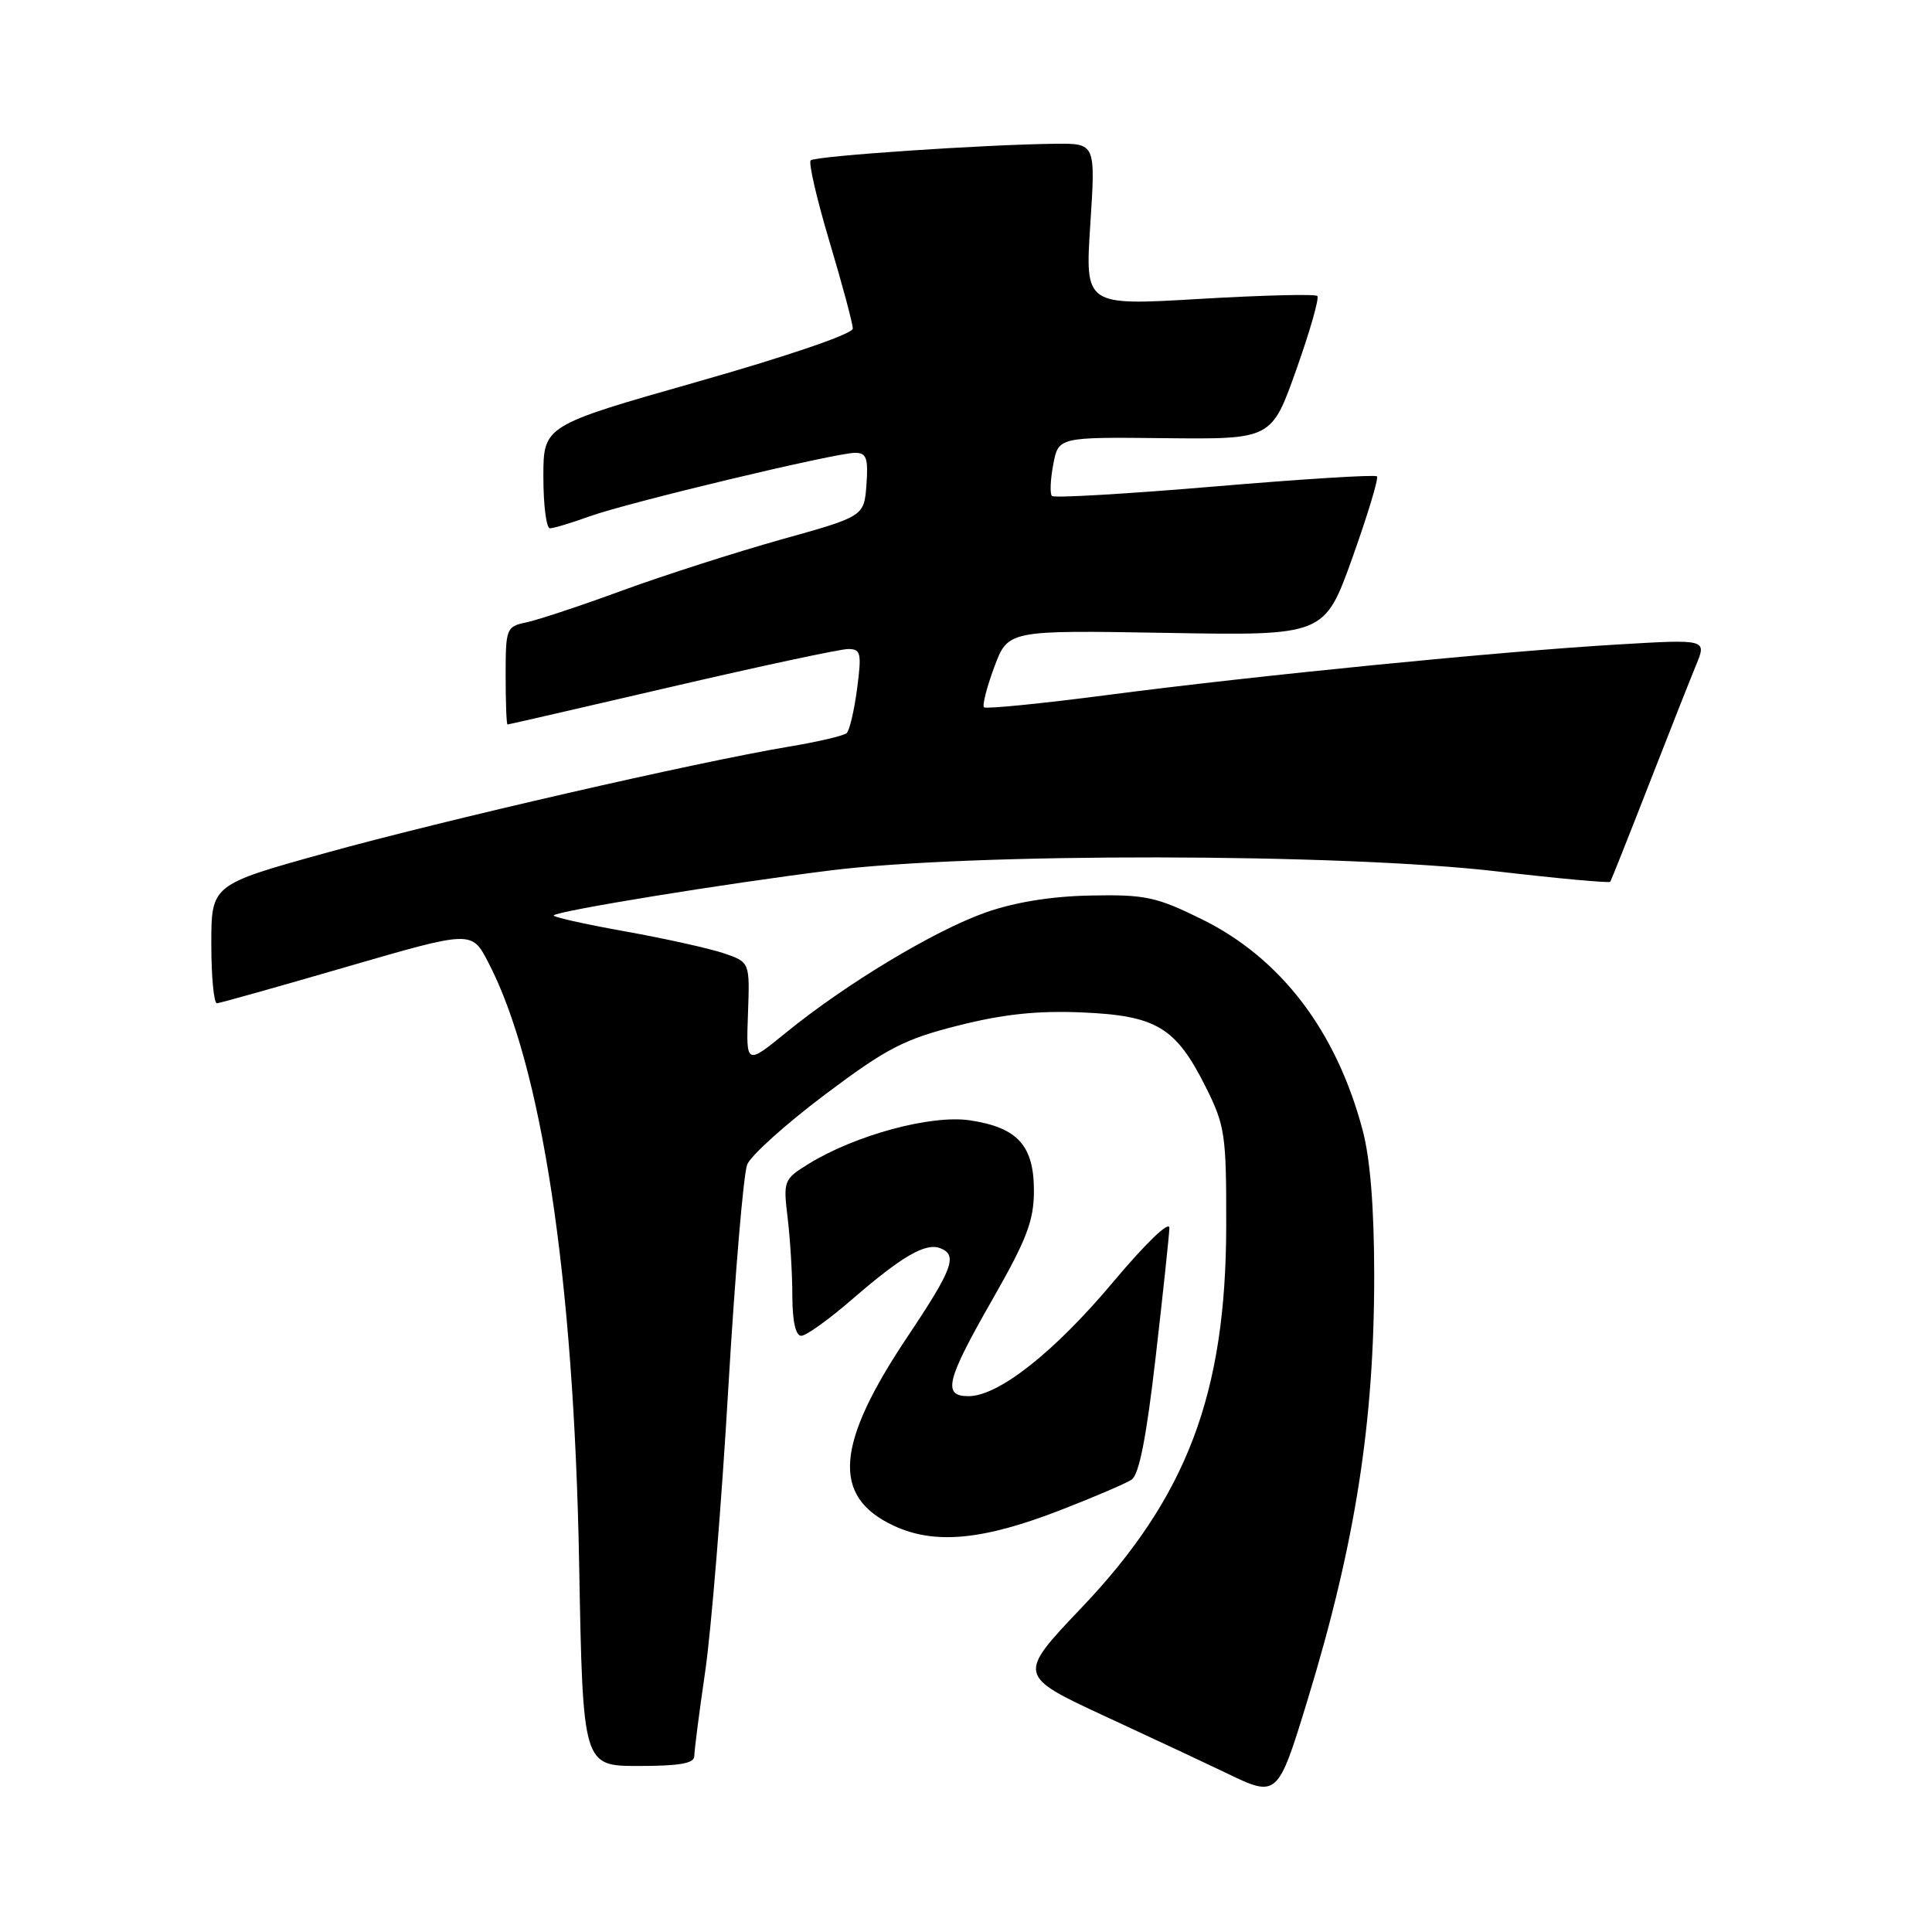 <?xml version="1.0" encoding="UTF-8" standalone="no"?>
<!DOCTYPE svg PUBLIC "-//W3C//DTD SVG 1.1//EN" "http://www.w3.org/Graphics/SVG/1.1/DTD/svg11.dtd" >
<svg xmlns="http://www.w3.org/2000/svg" xmlns:xlink="http://www.w3.org/1999/xlink" version="1.1" viewBox="0 0 256 256">
 <g >
 <path fill="currentColor"
d=" M 173.26 225.25 C 179.58 204.57 182.09 188.55 182.09 169.00 C 182.08 160.05 181.57 153.55 180.55 149.73 C 177.05 136.57 169.71 126.95 159.22 121.79 C 153.21 118.83 151.74 118.52 144.52 118.66 C 139.28 118.76 134.44 119.55 130.57 120.92 C 123.81 123.31 112.10 130.36 104.22 136.77 C 98.86 141.14 98.86 141.14 99.11 134.32 C 99.36 127.50 99.36 127.50 95.93 126.32 C 94.04 125.68 88.12 124.36 82.76 123.40 C 77.40 122.44 73.17 121.49 73.37 121.29 C 74.00 120.67 95.98 117.09 110.00 115.34 C 128.84 112.98 177.57 113.05 198.33 115.46 C 206.48 116.41 213.25 117.03 213.37 116.84 C 213.49 116.65 215.79 110.88 218.47 104.00 C 221.15 97.12 223.98 89.97 224.75 88.10 C 226.15 84.70 226.15 84.70 214.33 85.40 C 198.72 86.32 166.40 89.52 146.67 92.10 C 137.96 93.24 130.63 93.96 130.38 93.72 C 130.14 93.47 130.75 91.07 131.75 88.38 C 133.57 83.50 133.57 83.50 154.54 83.86 C 175.50 84.23 175.50 84.23 179.20 73.90 C 181.23 68.21 182.70 63.36 182.45 63.12 C 182.21 62.87 172.53 63.48 160.96 64.46 C 149.38 65.44 139.67 66.01 139.39 65.72 C 139.10 65.44 139.18 63.56 139.56 61.56 C 140.24 57.91 140.24 57.91 154.36 58.06 C 168.49 58.21 168.49 58.21 171.77 48.97 C 173.58 43.88 174.83 39.50 174.55 39.22 C 174.27 38.94 167.24 39.12 158.91 39.61 C 143.77 40.50 143.77 40.50 144.47 29.75 C 145.17 19.00 145.17 19.00 139.83 19.05 C 130.46 19.15 108.00 20.67 107.42 21.25 C 107.11 21.56 108.24 26.43 109.93 32.08 C 111.62 37.73 113.00 42.89 113.00 43.54 C 113.00 44.24 104.45 47.16 92.50 50.56 C 72.00 56.39 72.00 56.39 72.00 63.19 C 72.00 66.94 72.39 70.00 72.87 70.00 C 73.36 70.00 75.72 69.29 78.12 68.42 C 83.27 66.57 110.68 60.01 113.31 60.00 C 114.81 60.00 115.06 60.70 114.81 64.21 C 114.50 68.42 114.50 68.42 103.50 71.49 C 97.45 73.19 88.00 76.22 82.50 78.23 C 77.00 80.25 71.26 82.15 69.75 82.47 C 67.09 83.02 67.00 83.25 67.00 89.52 C 67.00 93.08 67.11 96.00 67.25 96.00 C 67.39 96.00 77.17 93.75 89.00 91.00 C 100.83 88.25 111.35 86.00 112.38 86.00 C 114.07 86.00 114.19 86.53 113.57 91.25 C 113.19 94.14 112.57 96.79 112.19 97.14 C 111.81 97.49 108.35 98.30 104.50 98.94 C 92.42 100.96 58.73 108.69 43.05 113.05 C 28.00 117.23 28.00 117.23 28.00 125.12 C 28.00 129.45 28.34 132.98 28.75 132.94 C 29.16 132.91 36.92 130.73 46.00 128.09 C 62.50 123.30 62.50 123.30 64.68 127.48 C 71.79 141.09 76.05 169.25 76.74 207.25 C 77.23 234.00 77.23 234.00 84.62 234.00 C 90.08 234.00 92.00 233.66 92.00 232.68 C 92.00 231.95 92.65 226.89 93.45 221.43 C 94.24 215.97 95.62 199.12 96.50 184.00 C 97.39 168.88 98.52 155.51 99.01 154.30 C 99.51 153.09 104.14 148.93 109.31 145.04 C 117.50 138.89 119.77 137.71 126.96 135.89 C 132.94 134.38 137.45 133.90 143.36 134.15 C 153.23 134.57 155.80 136.12 159.75 144.00 C 162.33 149.17 162.50 150.29 162.48 162.50 C 162.44 184.71 157.26 198.37 143.33 213.01 C 134.77 222.01 134.77 222.01 146.63 227.51 C 153.16 230.53 160.30 233.88 162.50 234.94 C 169.26 238.21 169.31 238.17 173.26 225.25 Z  M 140.54 200.09 C 144.92 198.39 149.15 196.58 149.93 196.07 C 150.93 195.43 151.90 190.51 153.13 179.83 C 154.10 171.40 154.92 163.70 154.95 162.72 C 154.98 161.68 151.85 164.69 147.50 169.87 C 139.69 179.18 132.31 185.00 128.33 185.00 C 124.85 185.00 125.37 182.92 131.50 172.19 C 136.06 164.21 137.00 161.74 137.00 157.78 C 137.00 151.78 134.83 149.40 128.52 148.45 C 123.39 147.68 113.33 150.40 107.13 154.23 C 103.85 156.26 103.77 156.44 104.37 161.41 C 104.71 164.21 104.99 168.86 104.99 171.75 C 105.00 175.09 105.43 177.00 106.17 177.00 C 106.82 177.00 109.85 174.82 112.92 172.16 C 119.49 166.47 122.63 164.64 124.58 165.39 C 126.93 166.29 126.26 168.13 120.34 176.98 C 110.69 191.38 110.16 198.29 118.39 202.15 C 123.82 204.70 130.22 204.10 140.54 200.09 Z "/>
</g>
</svg>